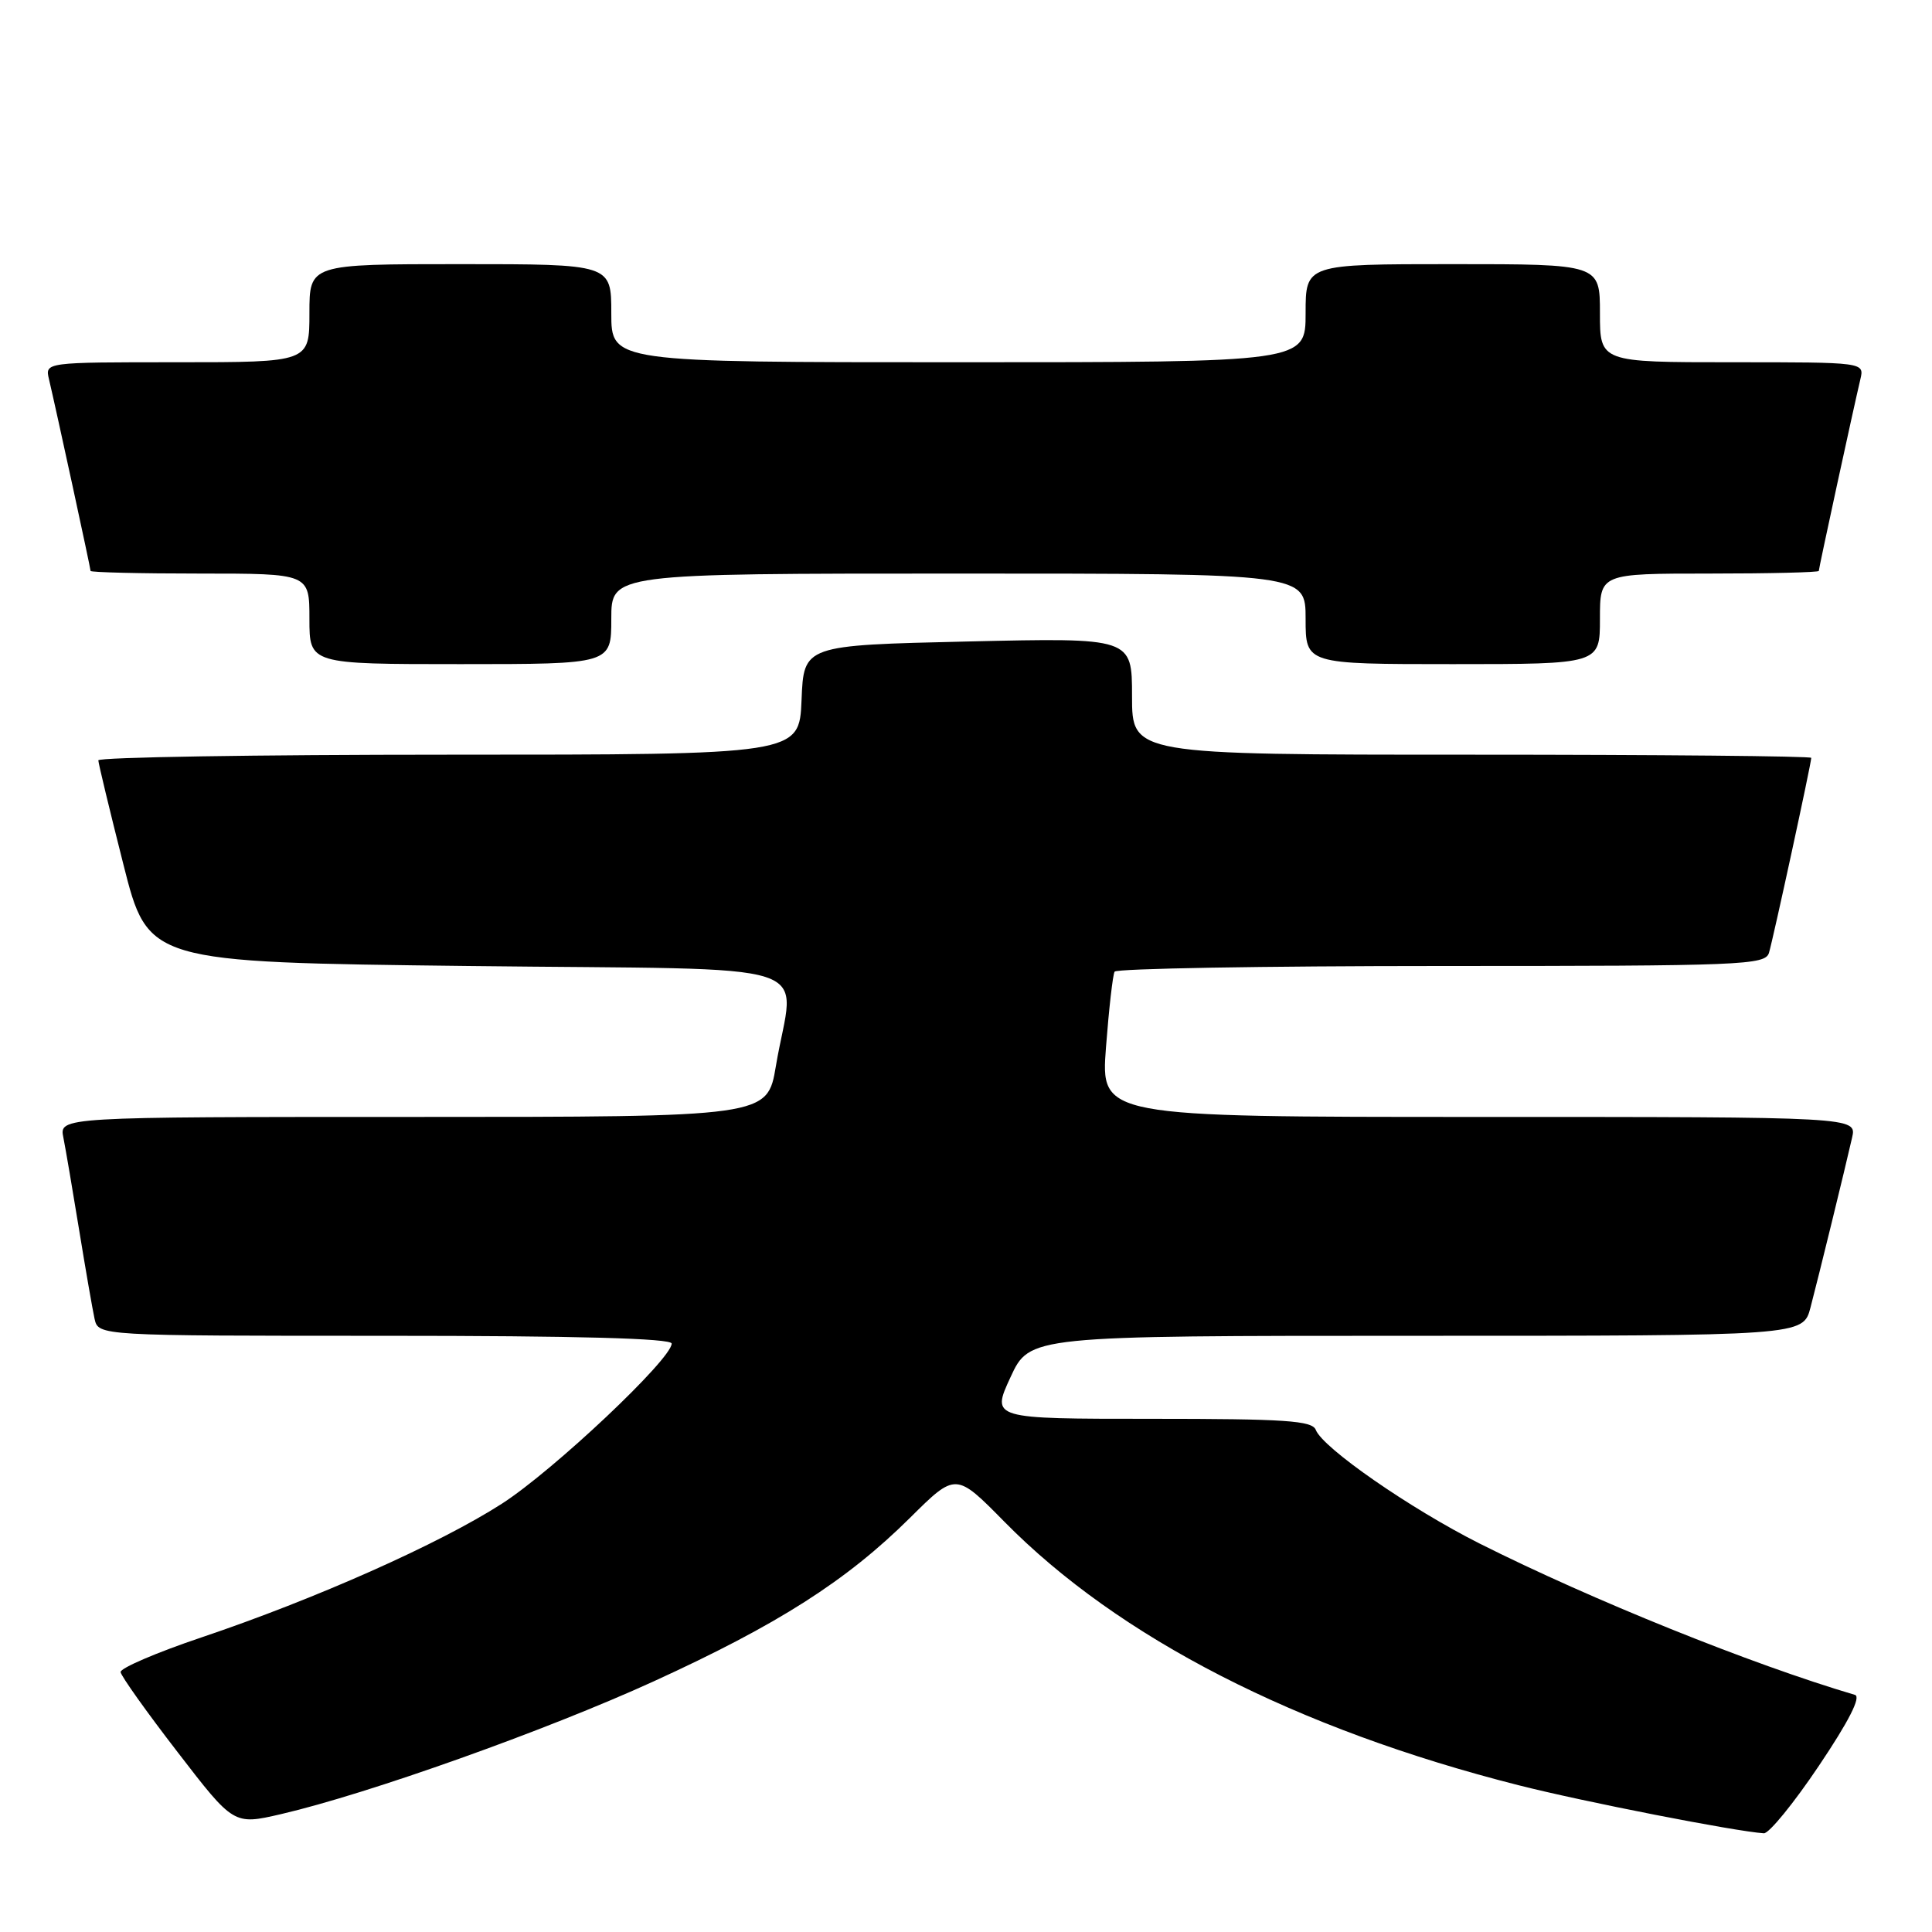 <?xml version="1.0" encoding="UTF-8" standalone="no"?>
<!DOCTYPE svg PUBLIC "-//W3C//DTD SVG 1.1//EN" "http://www.w3.org/Graphics/SVG/1.1/DTD/svg11.dtd" >
<svg xmlns="http://www.w3.org/2000/svg" xmlns:xlink="http://www.w3.org/1999/xlink" version="1.1" viewBox="0 0 256 256">
 <g >
 <path fill="currentColor"
d=" M 241.01 233.98 C 244.98 228.08 246.63 224.83 245.79 224.58 C 232.05 220.52 210.91 211.99 196.06 204.53 C 186.85 199.89 175.27 191.86 174.35 189.47 C 173.88 188.24 170.32 188.00 152.57 188.00 C 131.35 188.00 131.35 188.00 133.89 182.50 C 136.43 177.00 136.43 177.00 187.68 177.00 C 238.92 177.00 238.92 177.00 239.90 173.25 C 241.01 169.02 244.46 154.93 245.41 150.75 C 246.04 148.00 246.04 148.00 195.94 148.00 C 145.85 148.00 145.85 148.00 146.55 138.75 C 146.94 133.66 147.45 129.16 147.69 128.75 C 147.92 128.34 167.41 128.00 190.99 128.00 C 230.95 128.00 233.90 127.88 234.40 126.25 C 234.95 124.42 240.00 101.15 240.00 100.42 C 240.00 100.19 219.75 100.00 195.00 100.00 C 150.00 100.00 150.00 100.00 150.00 92.25 C 150.00 84.50 150.00 84.50 128.25 85.00 C 106.50 85.50 106.50 85.50 106.21 92.75 C 105.91 100.00 105.91 100.00 59.46 100.00 C 33.91 100.00 13.01 100.34 13.03 100.75 C 13.04 101.16 14.53 107.35 16.34 114.50 C 19.62 127.50 19.62 127.50 62.06 128.00 C 110.33 128.57 105.21 126.90 102.81 141.25 C 101.68 148.00 101.68 148.00 54.76 148.00 C 7.84 148.00 7.84 148.00 8.40 150.75 C 8.70 152.26 9.64 157.78 10.49 163.00 C 11.34 168.22 12.26 173.51 12.53 174.75 C 13.04 177.00 13.04 177.00 51.02 177.00 C 76.46 177.00 89.00 177.34 89.00 178.03 C 89.00 180.08 73.34 194.85 66.50 199.25 C 58.24 204.56 41.79 211.88 26.68 216.97 C 20.74 218.97 15.92 221.04 15.98 221.56 C 16.04 222.08 19.43 226.85 23.53 232.16 C 30.97 241.83 30.97 241.83 37.24 240.38 C 48.77 237.70 72.36 229.30 86.59 222.80 C 103.05 215.28 112.15 209.48 120.58 201.12 C 126.65 195.10 126.65 195.10 133.08 201.63 C 148.21 217.01 171.78 229.09 201.21 236.55 C 209.78 238.73 229.91 242.67 233.72 242.92 C 234.40 242.96 237.68 238.94 241.01 233.98 Z  M 81.00 82.00 C 81.00 76.00 81.00 76.00 127.00 76.00 C 173.00 76.00 173.00 76.00 173.00 82.00 C 173.00 88.00 173.00 88.00 192.50 88.00 C 212.00 88.00 212.00 88.00 212.00 82.00 C 212.00 76.00 212.00 76.00 226.50 76.00 C 234.47 76.00 241.00 75.84 241.00 75.65 C 241.00 75.29 245.55 54.31 246.51 50.25 C 247.04 48.00 247.04 48.00 229.52 48.00 C 212.00 48.00 212.00 48.00 212.00 41.50 C 212.00 35.00 212.00 35.00 192.50 35.00 C 173.00 35.00 173.00 35.00 173.00 41.50 C 173.00 48.00 173.00 48.00 127.00 48.00 C 81.00 48.00 81.00 48.00 81.00 41.50 C 81.00 35.00 81.00 35.00 61.00 35.00 C 41.00 35.00 41.00 35.00 41.00 41.50 C 41.00 48.00 41.00 48.00 23.48 48.00 C 5.96 48.00 5.96 48.00 6.49 50.25 C 7.45 54.31 12.00 75.29 12.00 75.65 C 12.00 75.84 18.52 76.00 26.50 76.00 C 41.00 76.00 41.00 76.00 41.00 82.00 C 41.00 88.00 41.00 88.00 61.00 88.00 C 81.00 88.00 81.00 88.00 81.00 82.00 Z "/>
</g>
</svg>